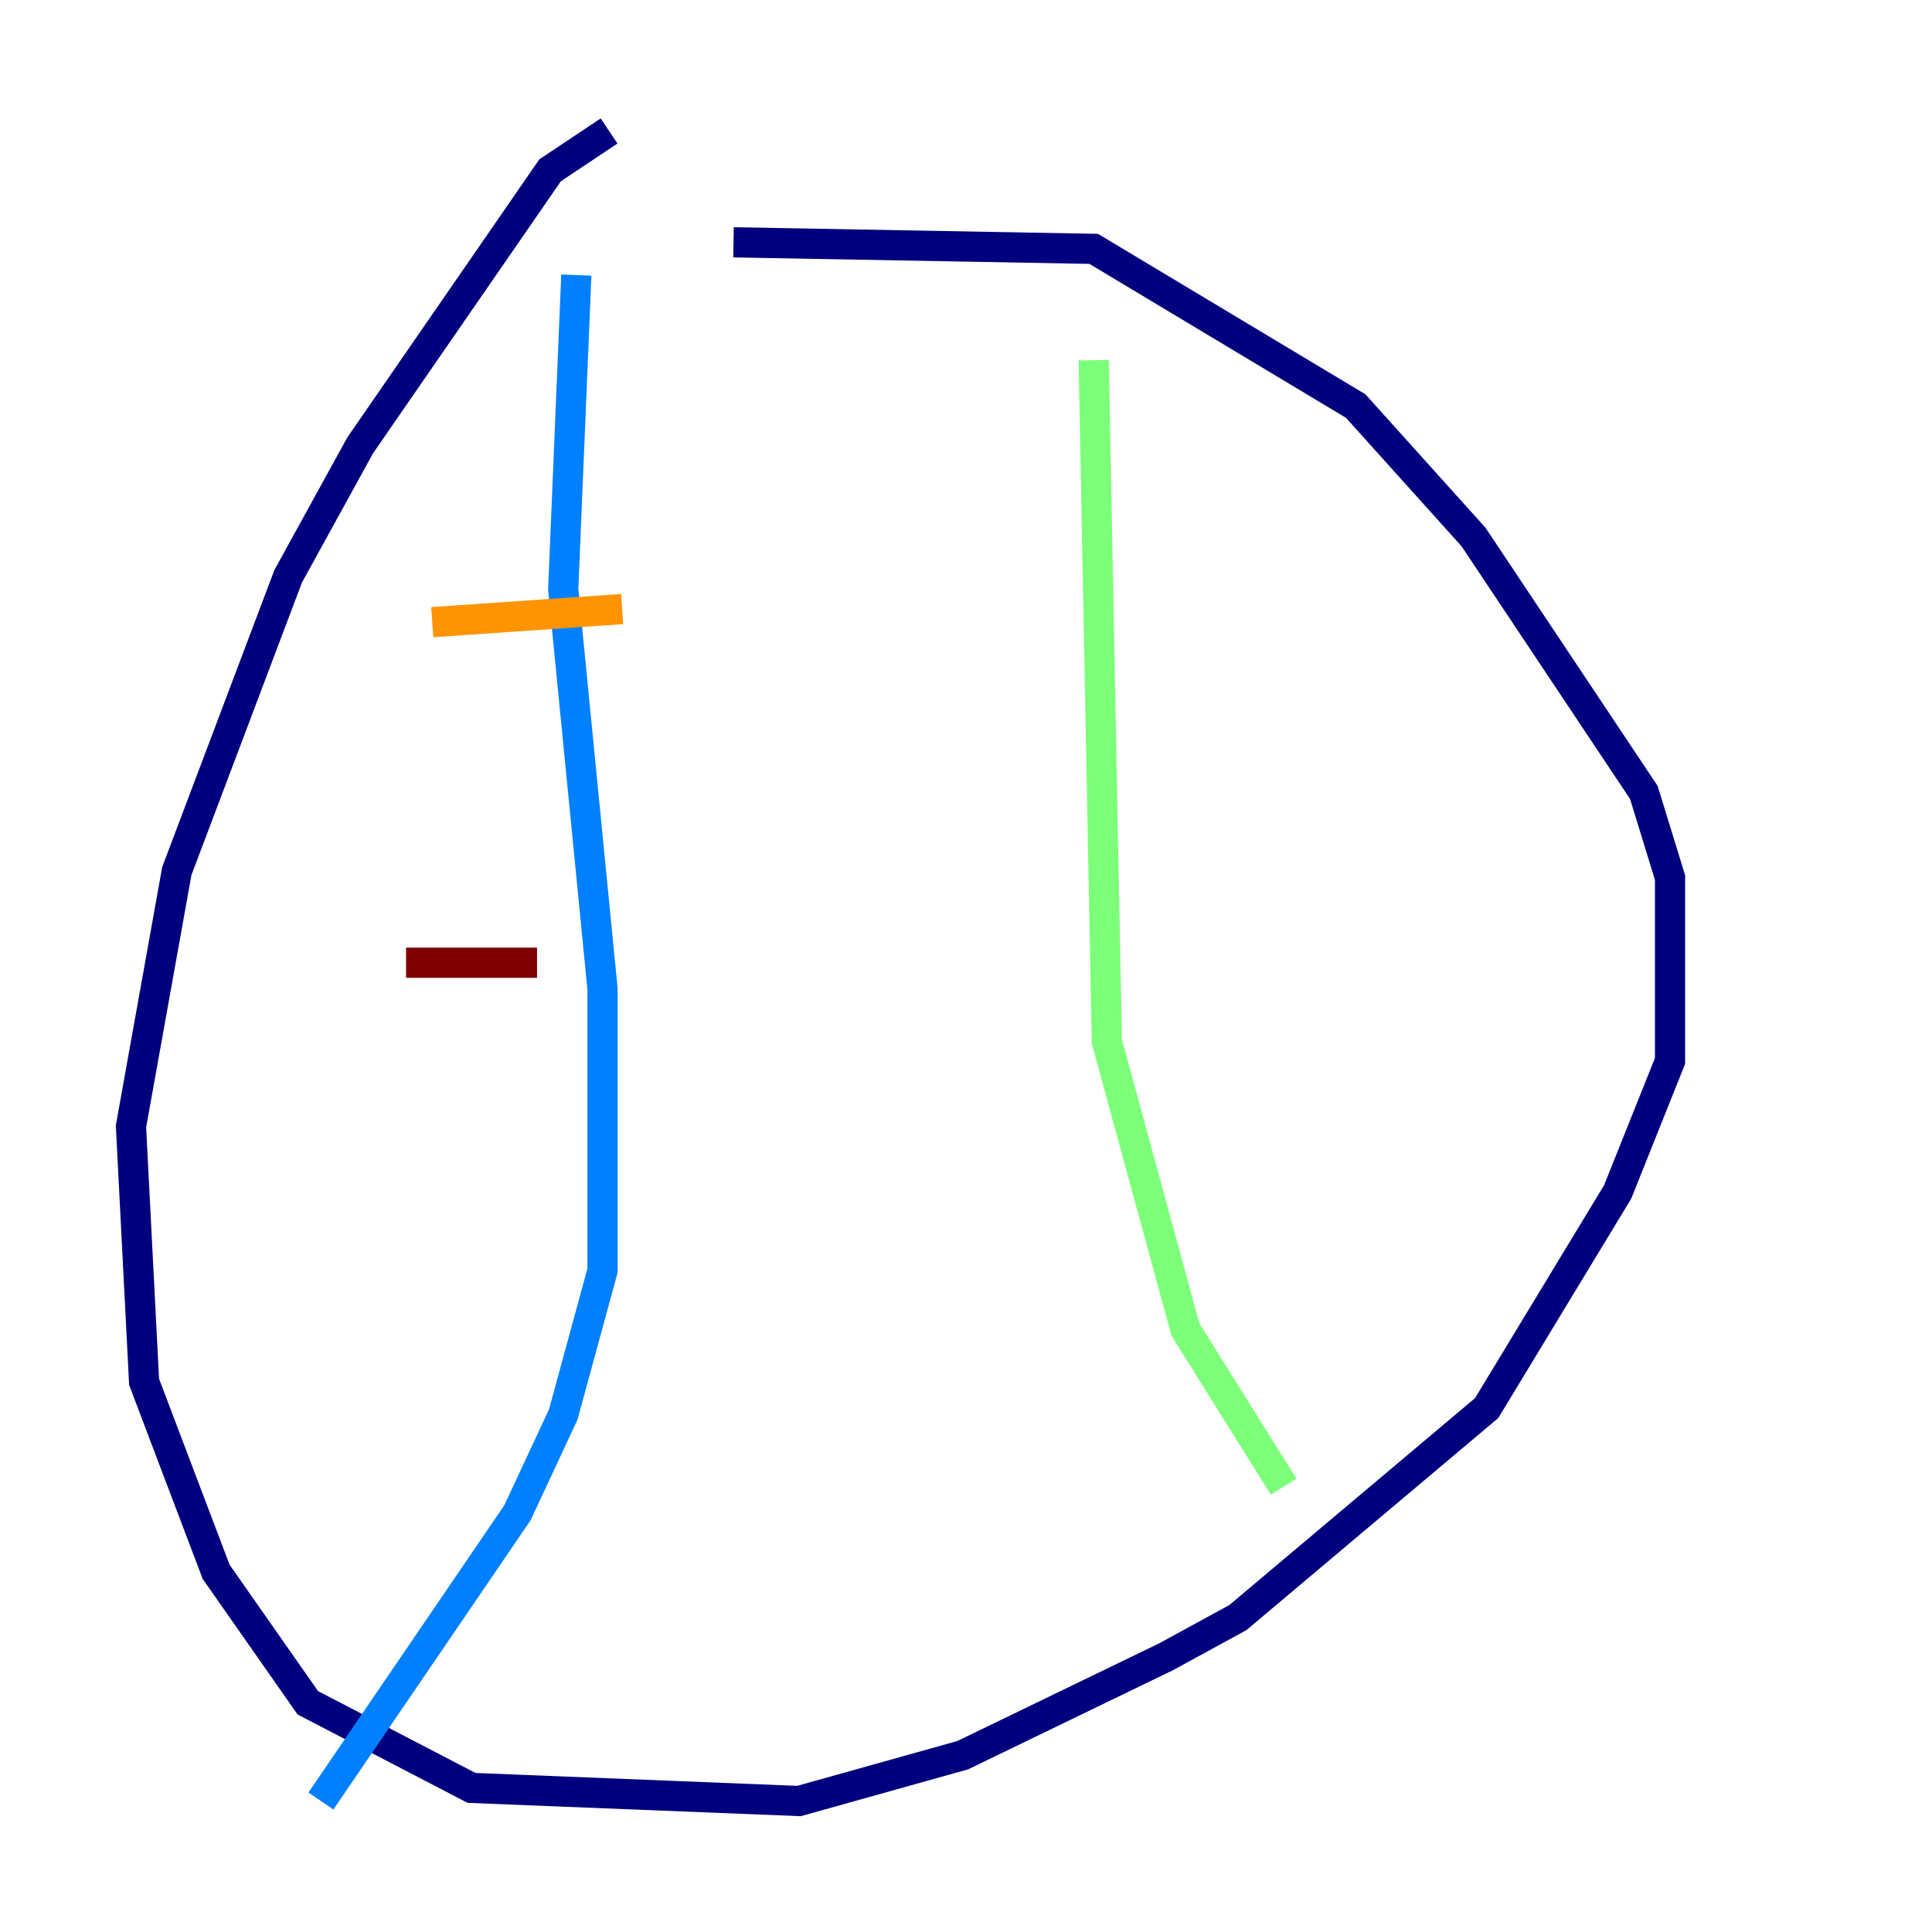 <?xml version="1.0" encoding="utf-8" ?>
<svg baseProfile="tiny" height="128" version="1.2" viewBox="0,0,128,128" width="128" xmlns="http://www.w3.org/2000/svg" xmlns:ev="http://www.w3.org/2001/xml-events" xmlns:xlink="http://www.w3.org/1999/xlink"><defs /><polyline fill="none" points="40.352,8.678 36.447,11.281 23.864,29.505 19.091,38.183 11.715,57.709 8.678,74.63 9.546,91.552 14.319,104.136 20.393,112.814 31.241,118.454 52.936,119.322 63.783,116.285 77.234,109.776 82.007,107.173 98.495,93.288 107.173,78.969 110.644,70.291 110.644,58.142 108.909,52.502 97.627,35.58 89.817,26.902 72.461,16.488 48.597,16.054" stroke="#00007f" stroke-width="2" /><polyline fill="none" points="38.183,18.224 37.315,39.051 39.919,65.519 39.919,84.176 37.315,93.722 34.278,100.231 21.261,119.322" stroke="#0080ff" stroke-width="2" /><polyline fill="none" points="72.461,23.864 73.329,68.99 78.536,88.081 85.044,98.495" stroke="#7cff79" stroke-width="2" /><polyline fill="none" points="28.637,41.22 41.22,40.352" stroke="#ff9400" stroke-width="2" /><polyline fill="none" points="26.902,63.783 35.58,63.783" stroke="#7f0000" stroke-width="2" /></svg>